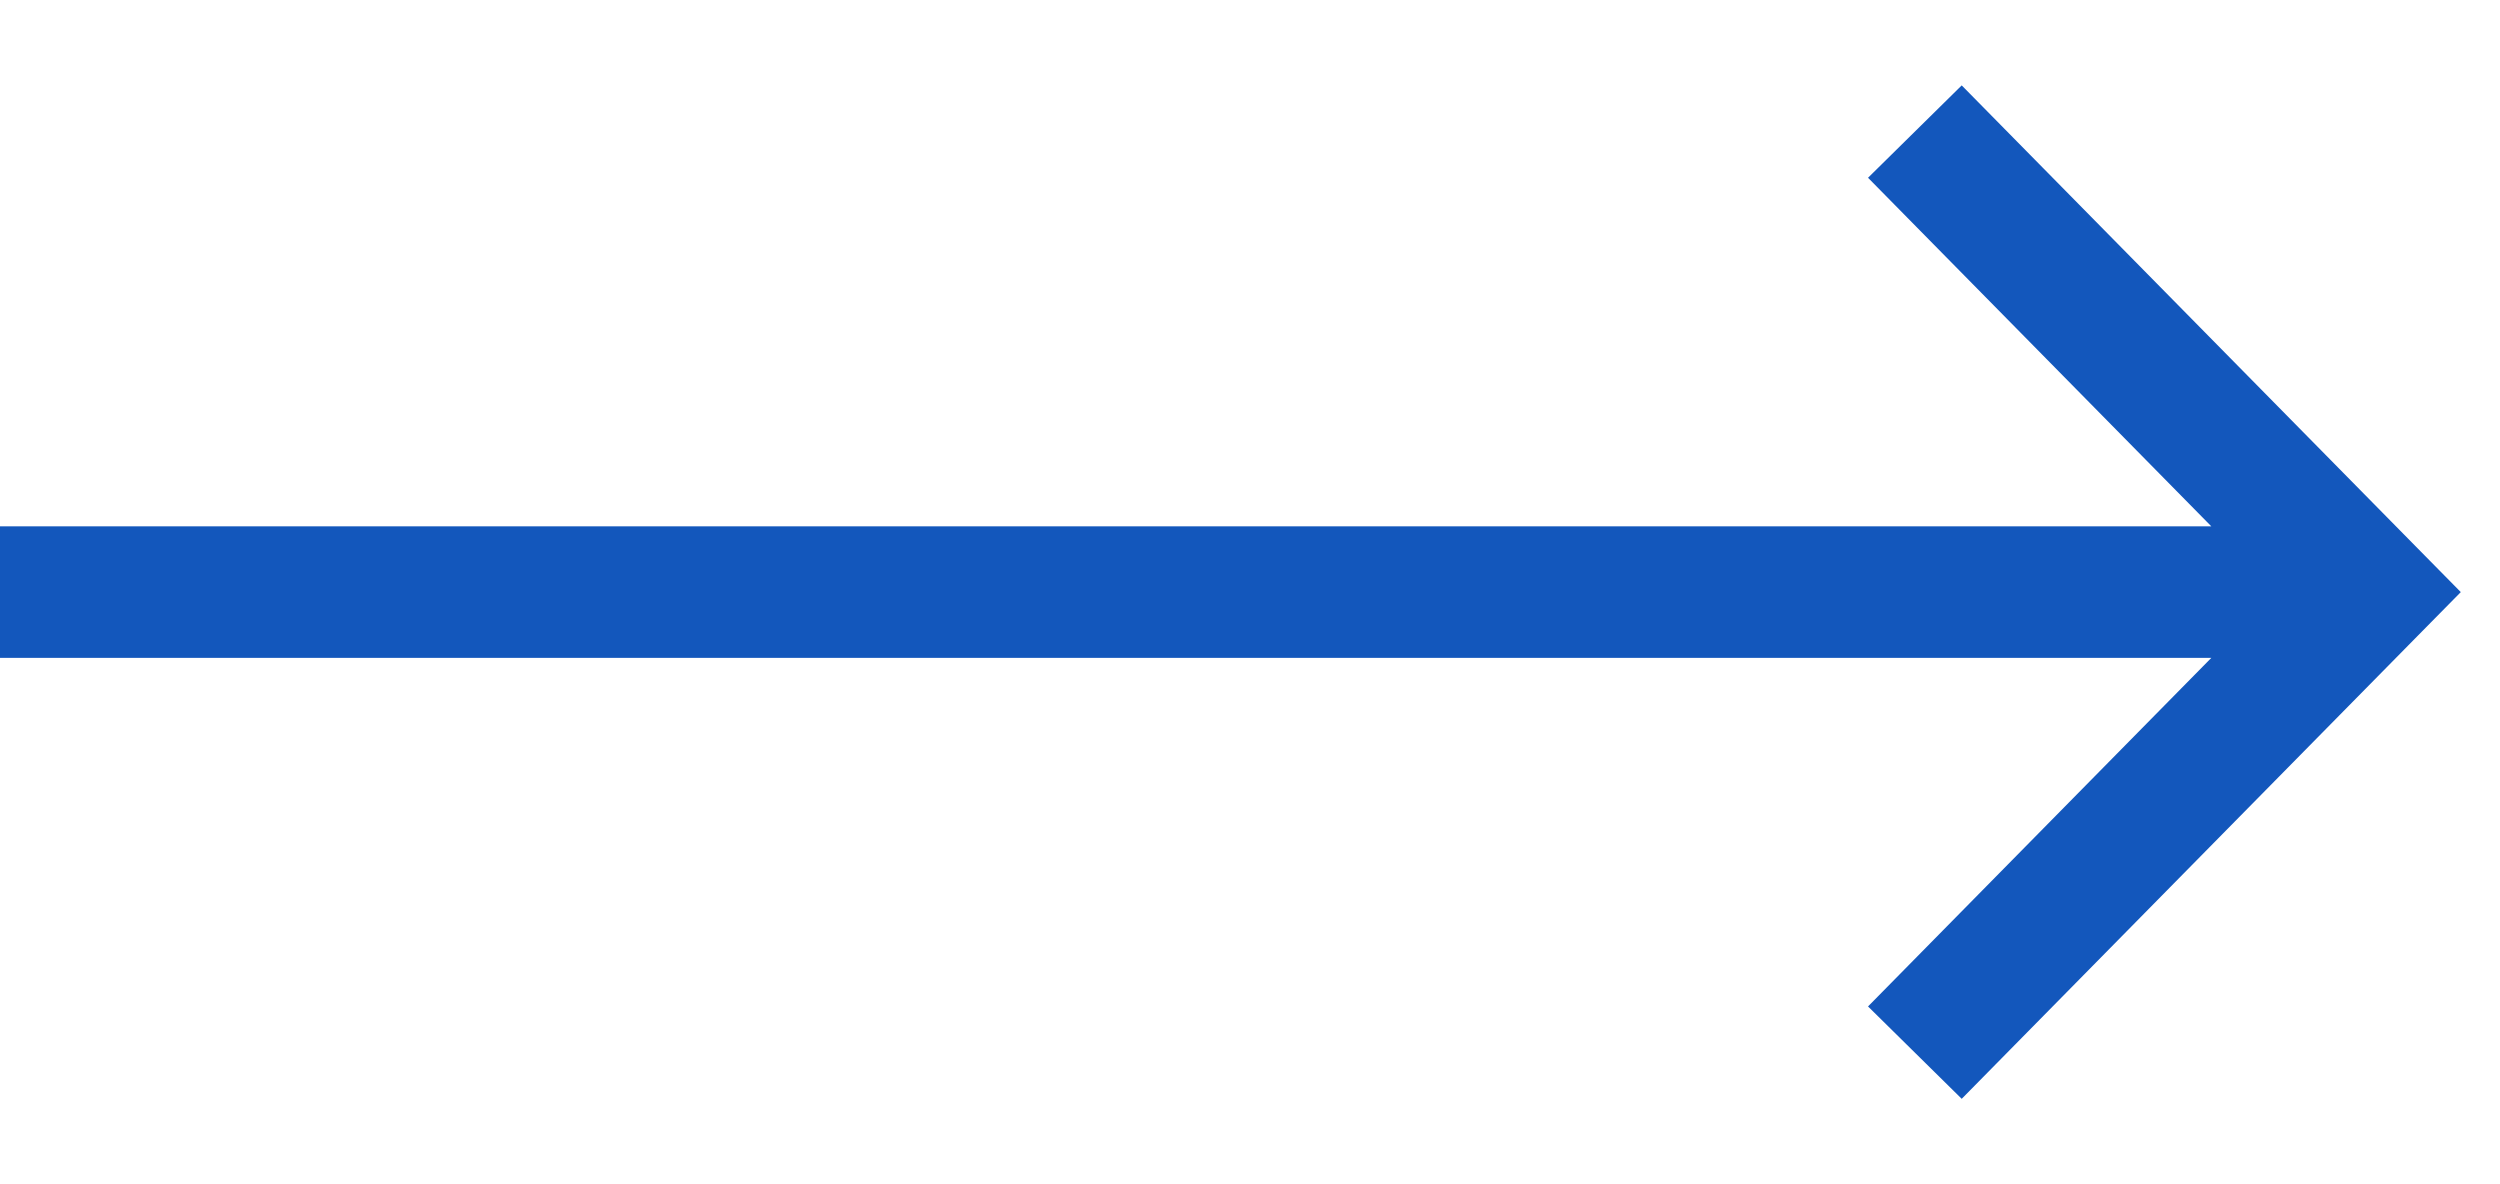 <svg width="19" height="9" viewBox="0 0 19 9" fill="none" xmlns="http://www.w3.org/2000/svg">
<path d="M18 4.5L18.356 4.851L18.702 4.5L18.356 4.149L18 4.5ZM0 5H18V4H0V5ZM18.356 4.149L14.909 0.649L14.197 1.351L17.644 4.851L18.356 4.149ZM17.644 4.149L14.197 7.649L14.909 8.351L18.356 4.851L17.644 4.149Z" fill="#1357BC"/>
</svg>
